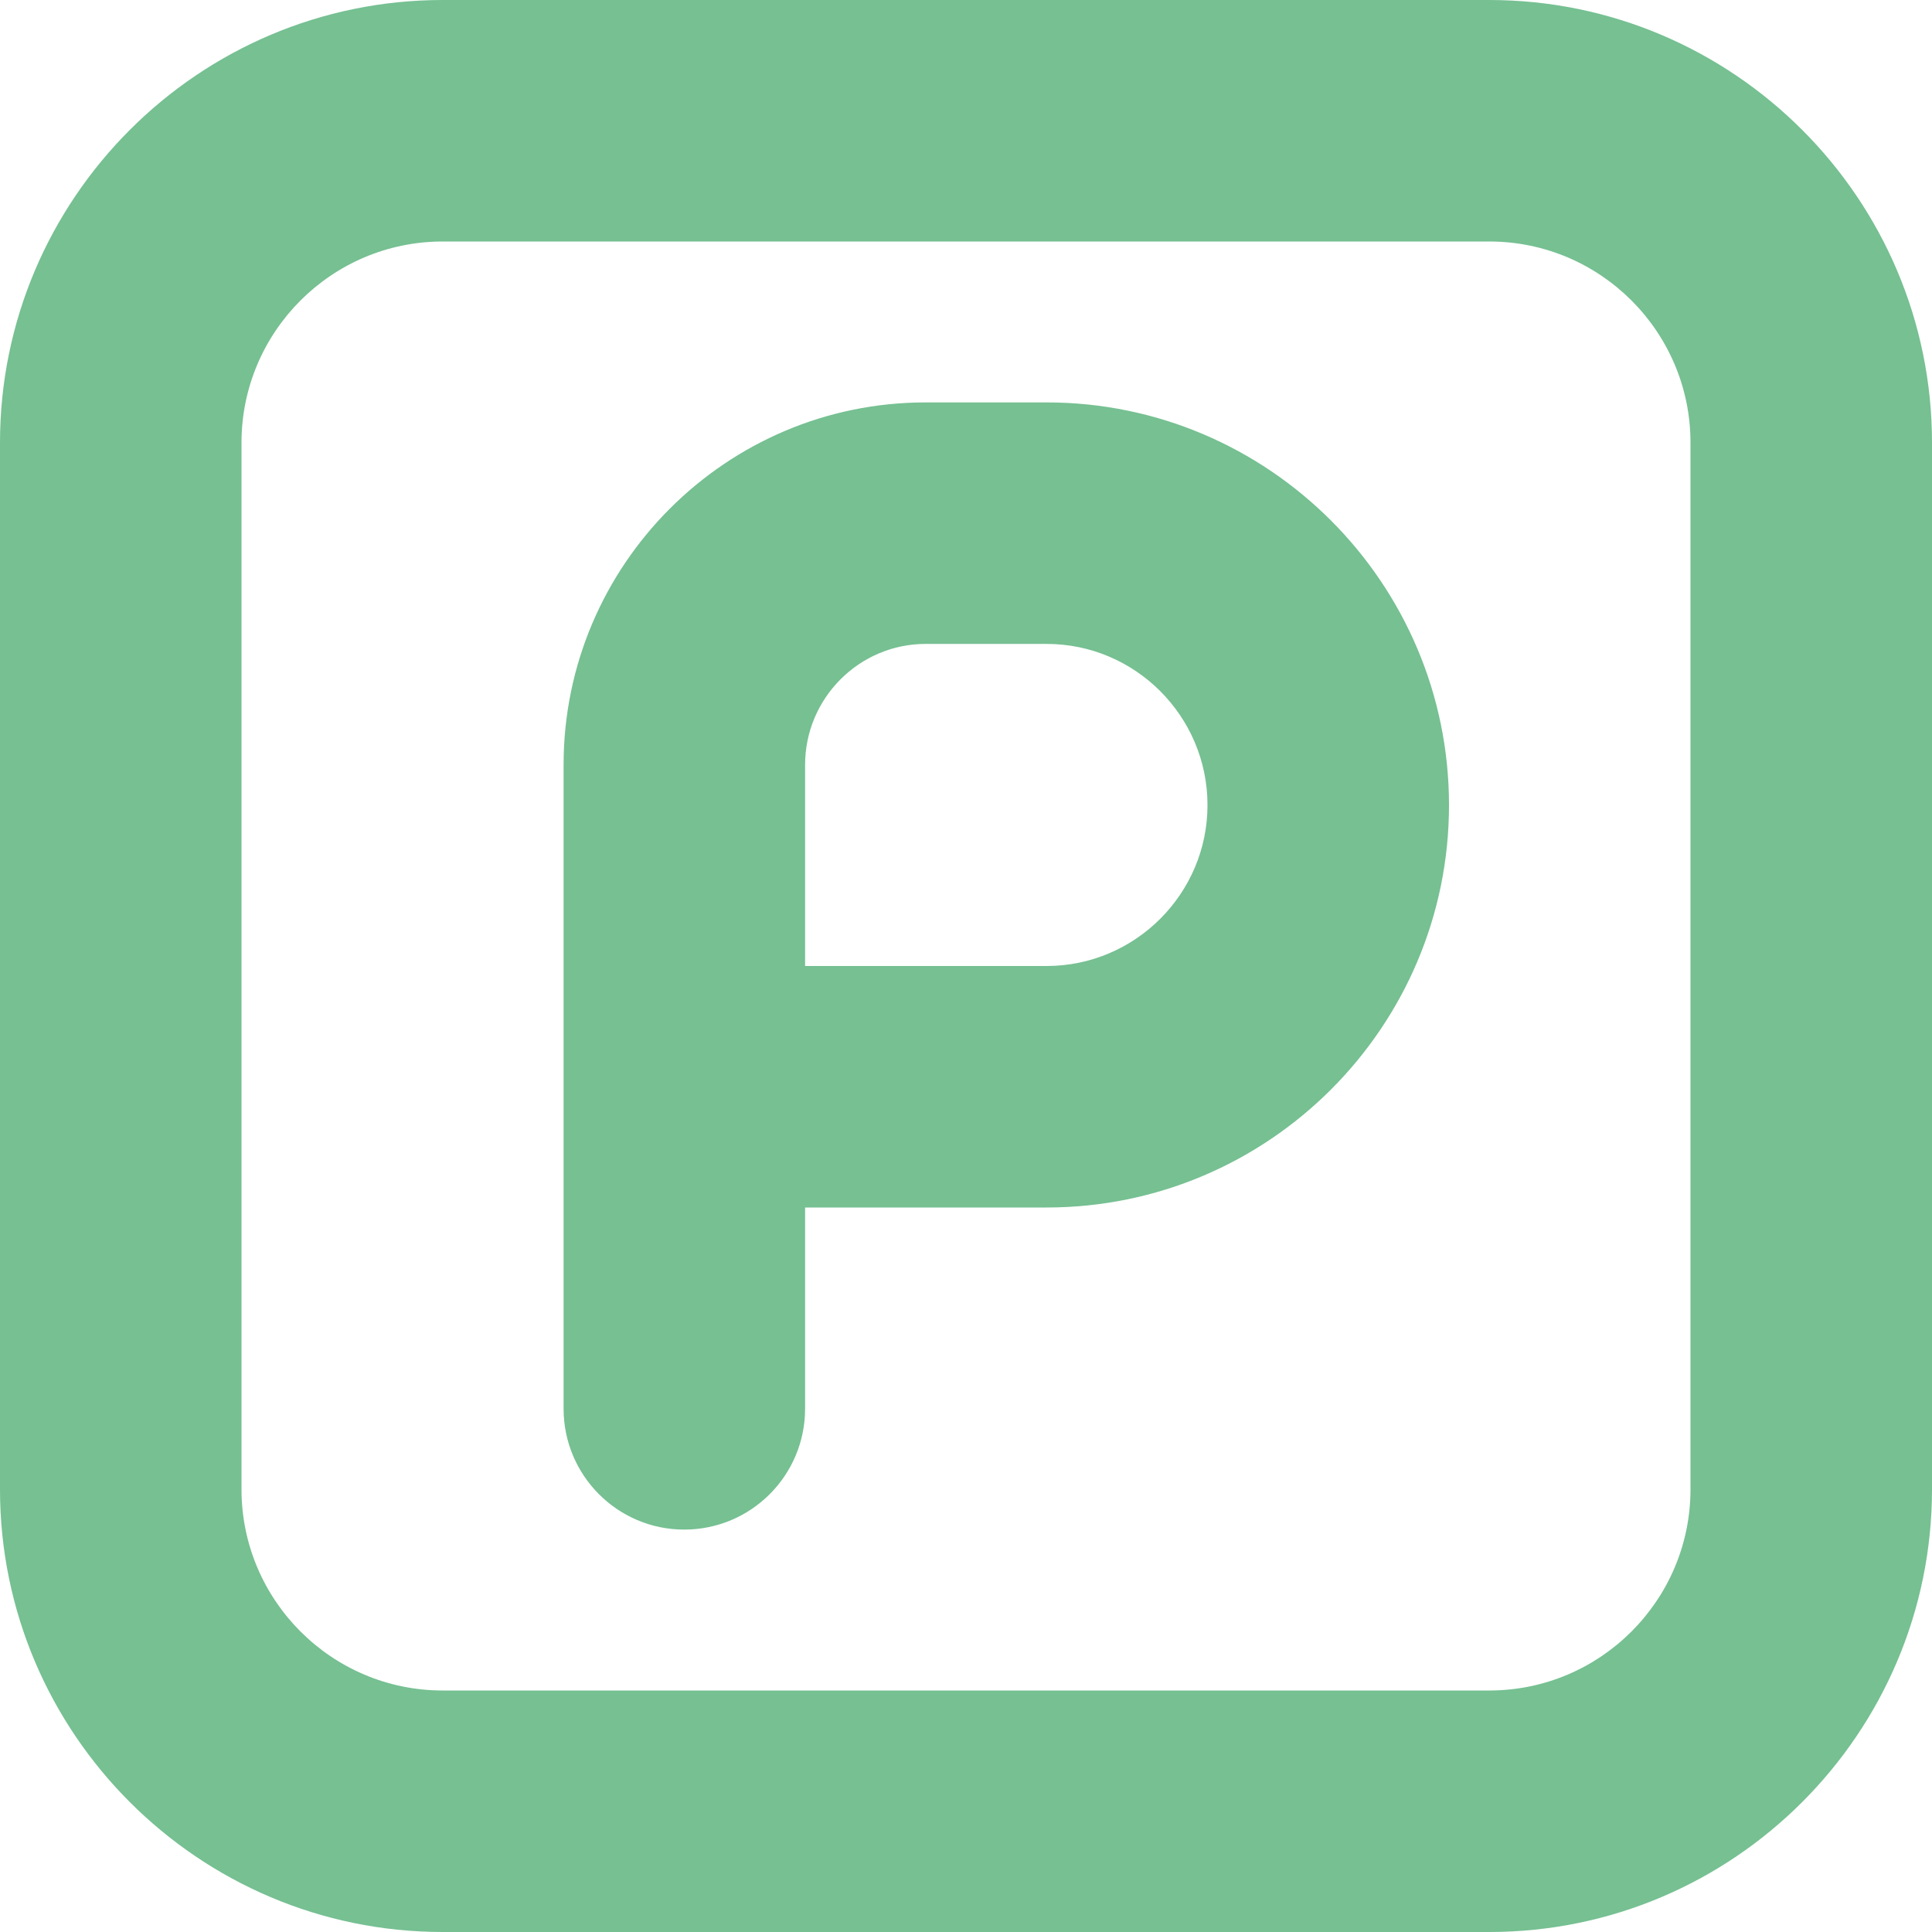 <svg width="7" height="7" viewBox="0 0 7 7" fill="none" xmlns="http://www.w3.org/2000/svg">
<path d="M3.792 1.458H3.354C2.631 1.458 2.042 2.047 2.042 2.771V5.104C2.042 5.346 2.238 5.542 2.479 5.542C2.721 5.542 2.917 5.346 2.917 5.104V4.375H3.792C4.596 4.375 5.25 3.721 5.25 2.917C5.25 2.113 4.596 1.458 3.792 1.458ZM3.792 3.5H2.917V2.771C2.917 2.53 3.113 2.333 3.354 2.333H3.792C4.113 2.333 4.375 2.595 4.375 2.917C4.375 3.238 4.113 3.5 3.792 3.5ZM5.396 0H1.604C0.72 0 0 0.72 0 1.604V5.396C0 6.28 0.72 7 1.604 7H5.396C6.28 7 7 6.28 7 5.396V1.604C7 0.72 6.28 0 5.396 0ZM6.125 5.396C6.125 5.798 5.798 6.125 5.396 6.125H1.604C1.202 6.125 0.875 5.798 0.875 5.396V1.604C0.875 1.202 1.202 0.875 1.604 0.875H5.396C5.798 0.875 6.125 1.202 6.125 1.604V5.396Z" fill="#76C092"/>
</svg>
